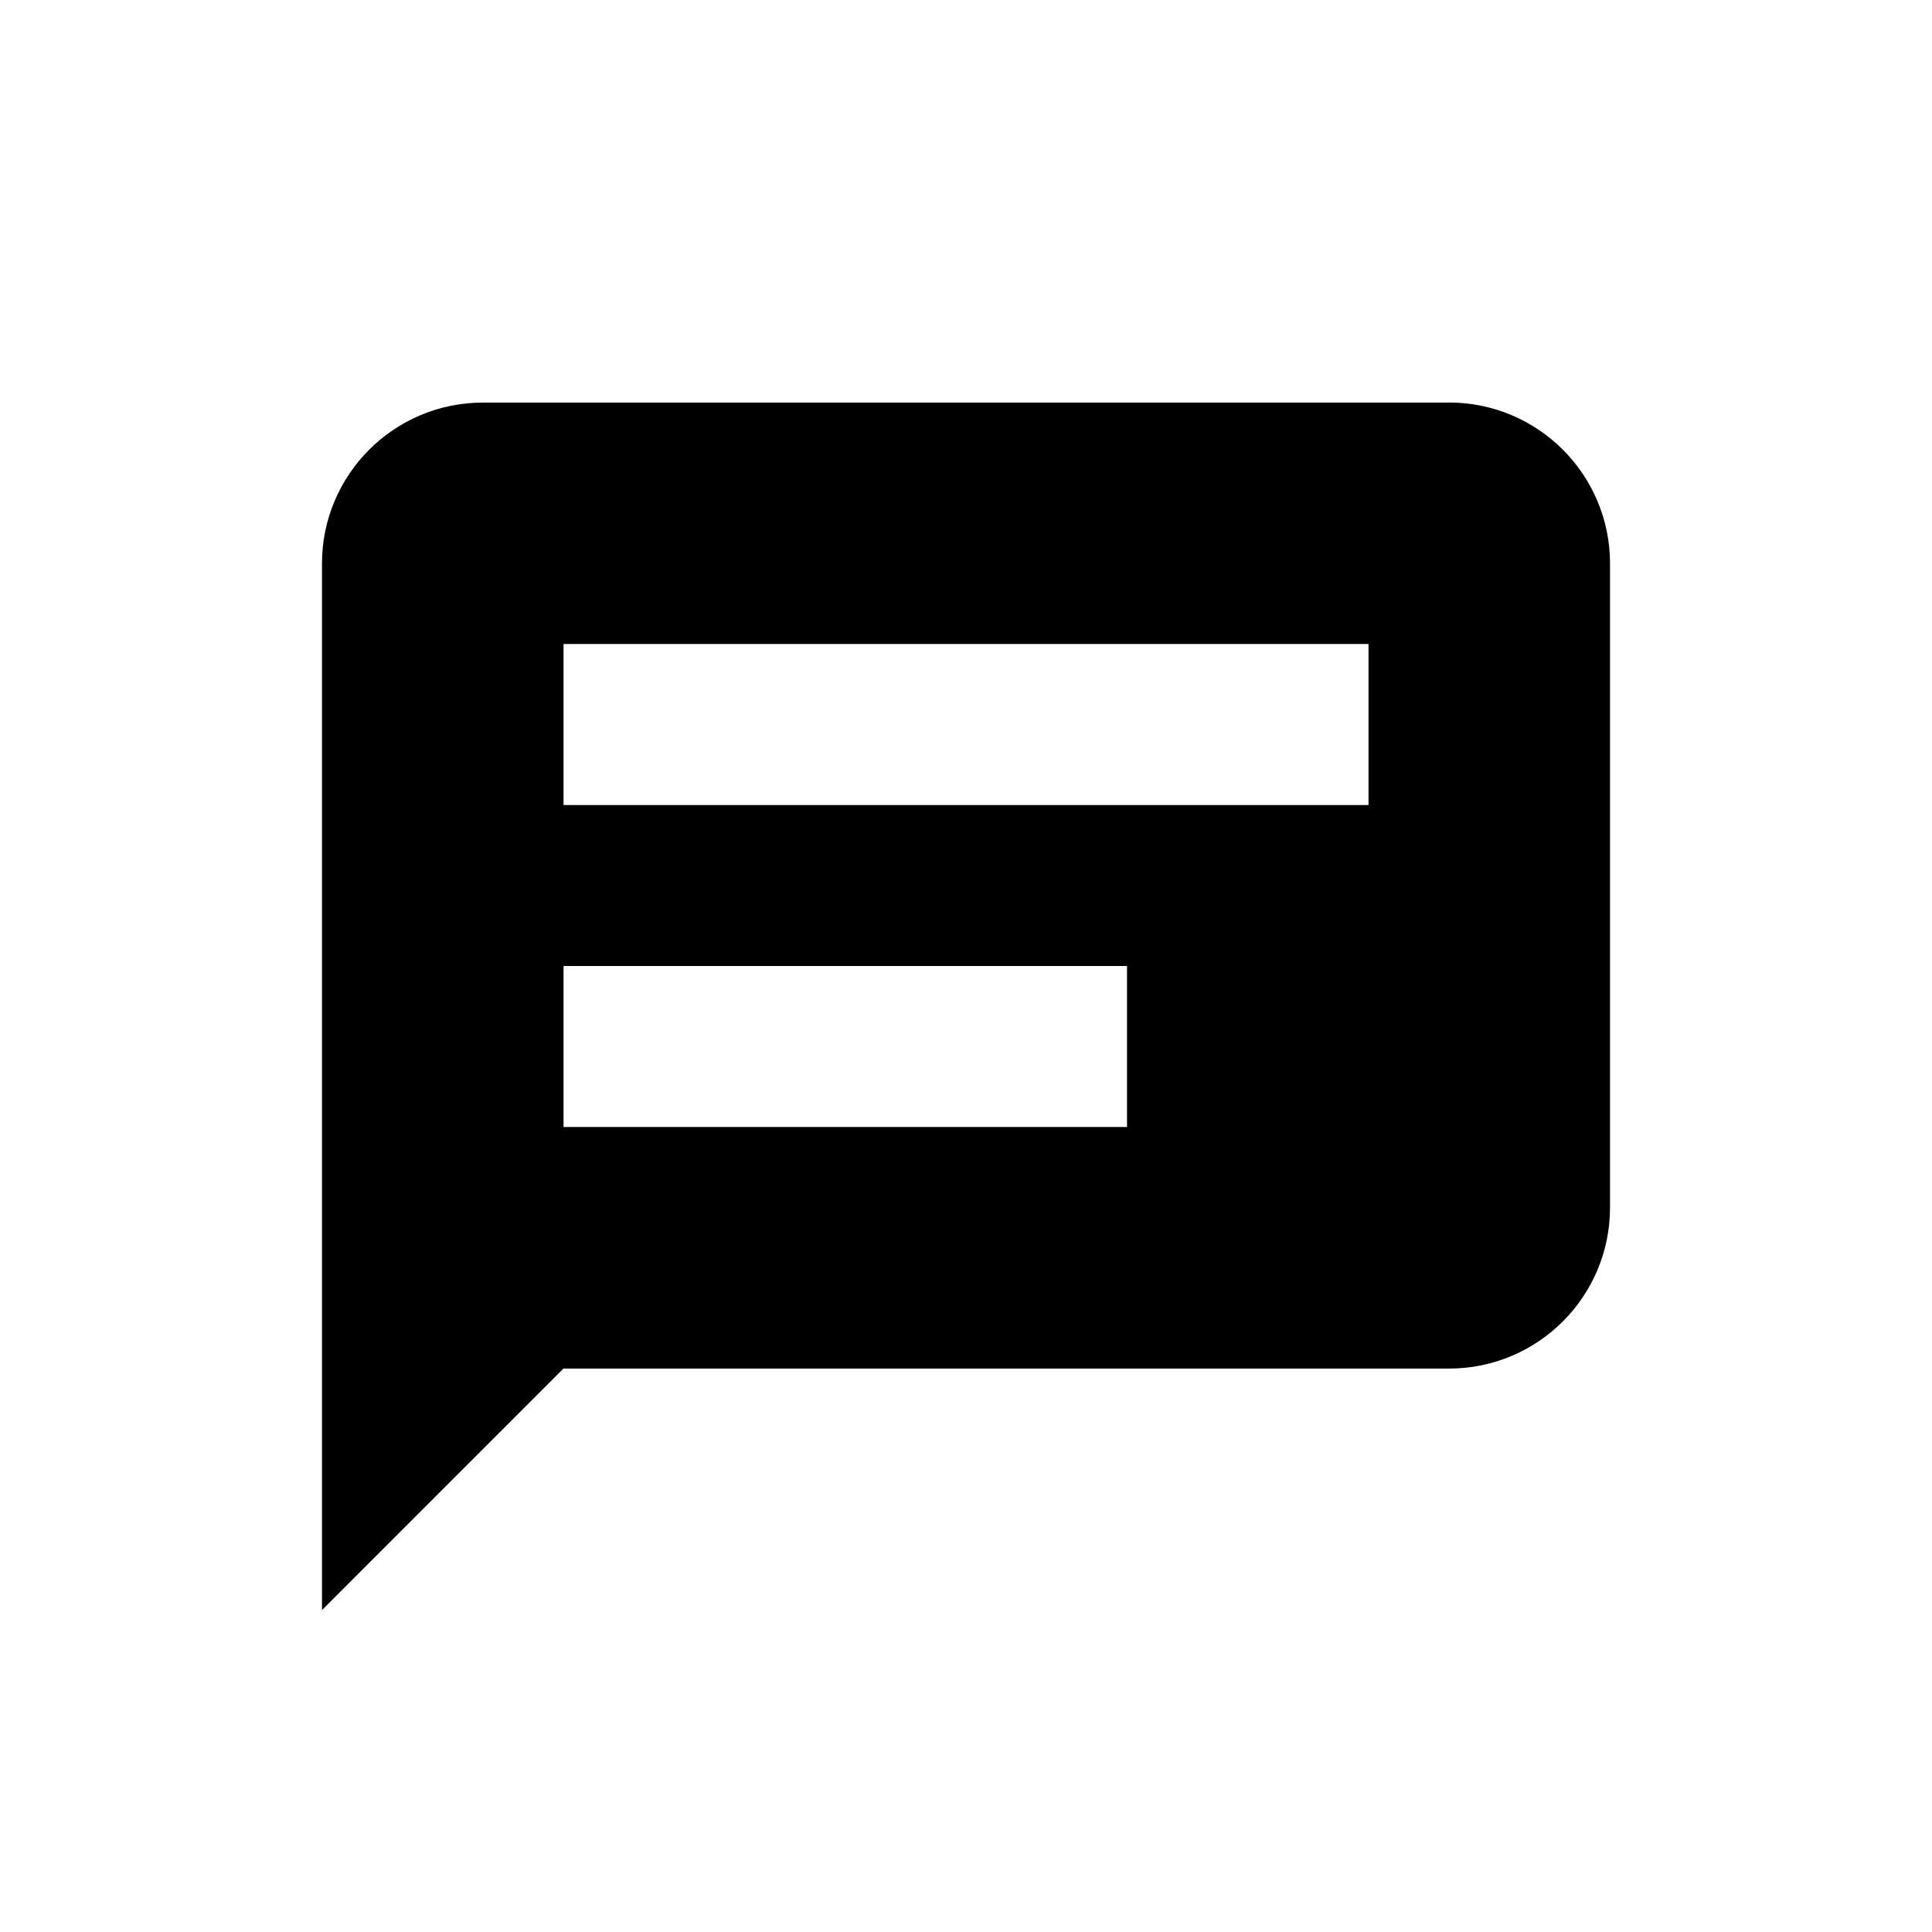 <?xml version="1.0" encoding="UTF-8"?><svg version="1.1" xmlns="http://www.w3.org/2000/svg" width="32" height="32" viewBox="0 0 32 32"><path d="M24 6.667c1.473 0 2.667 1.194 2.667 2.667v10.667c0 1.473-1.194 2.667-2.667 2.667h-14.668l-3.999 4v-17.333c0-1.473 1.194-2.667 2.667-2.667h16zM18.667 16h-9.333v2.667h9.333v-2.667zM22.667 10.667h-13.333v2.667h13.333v-2.667z"></path></svg>
